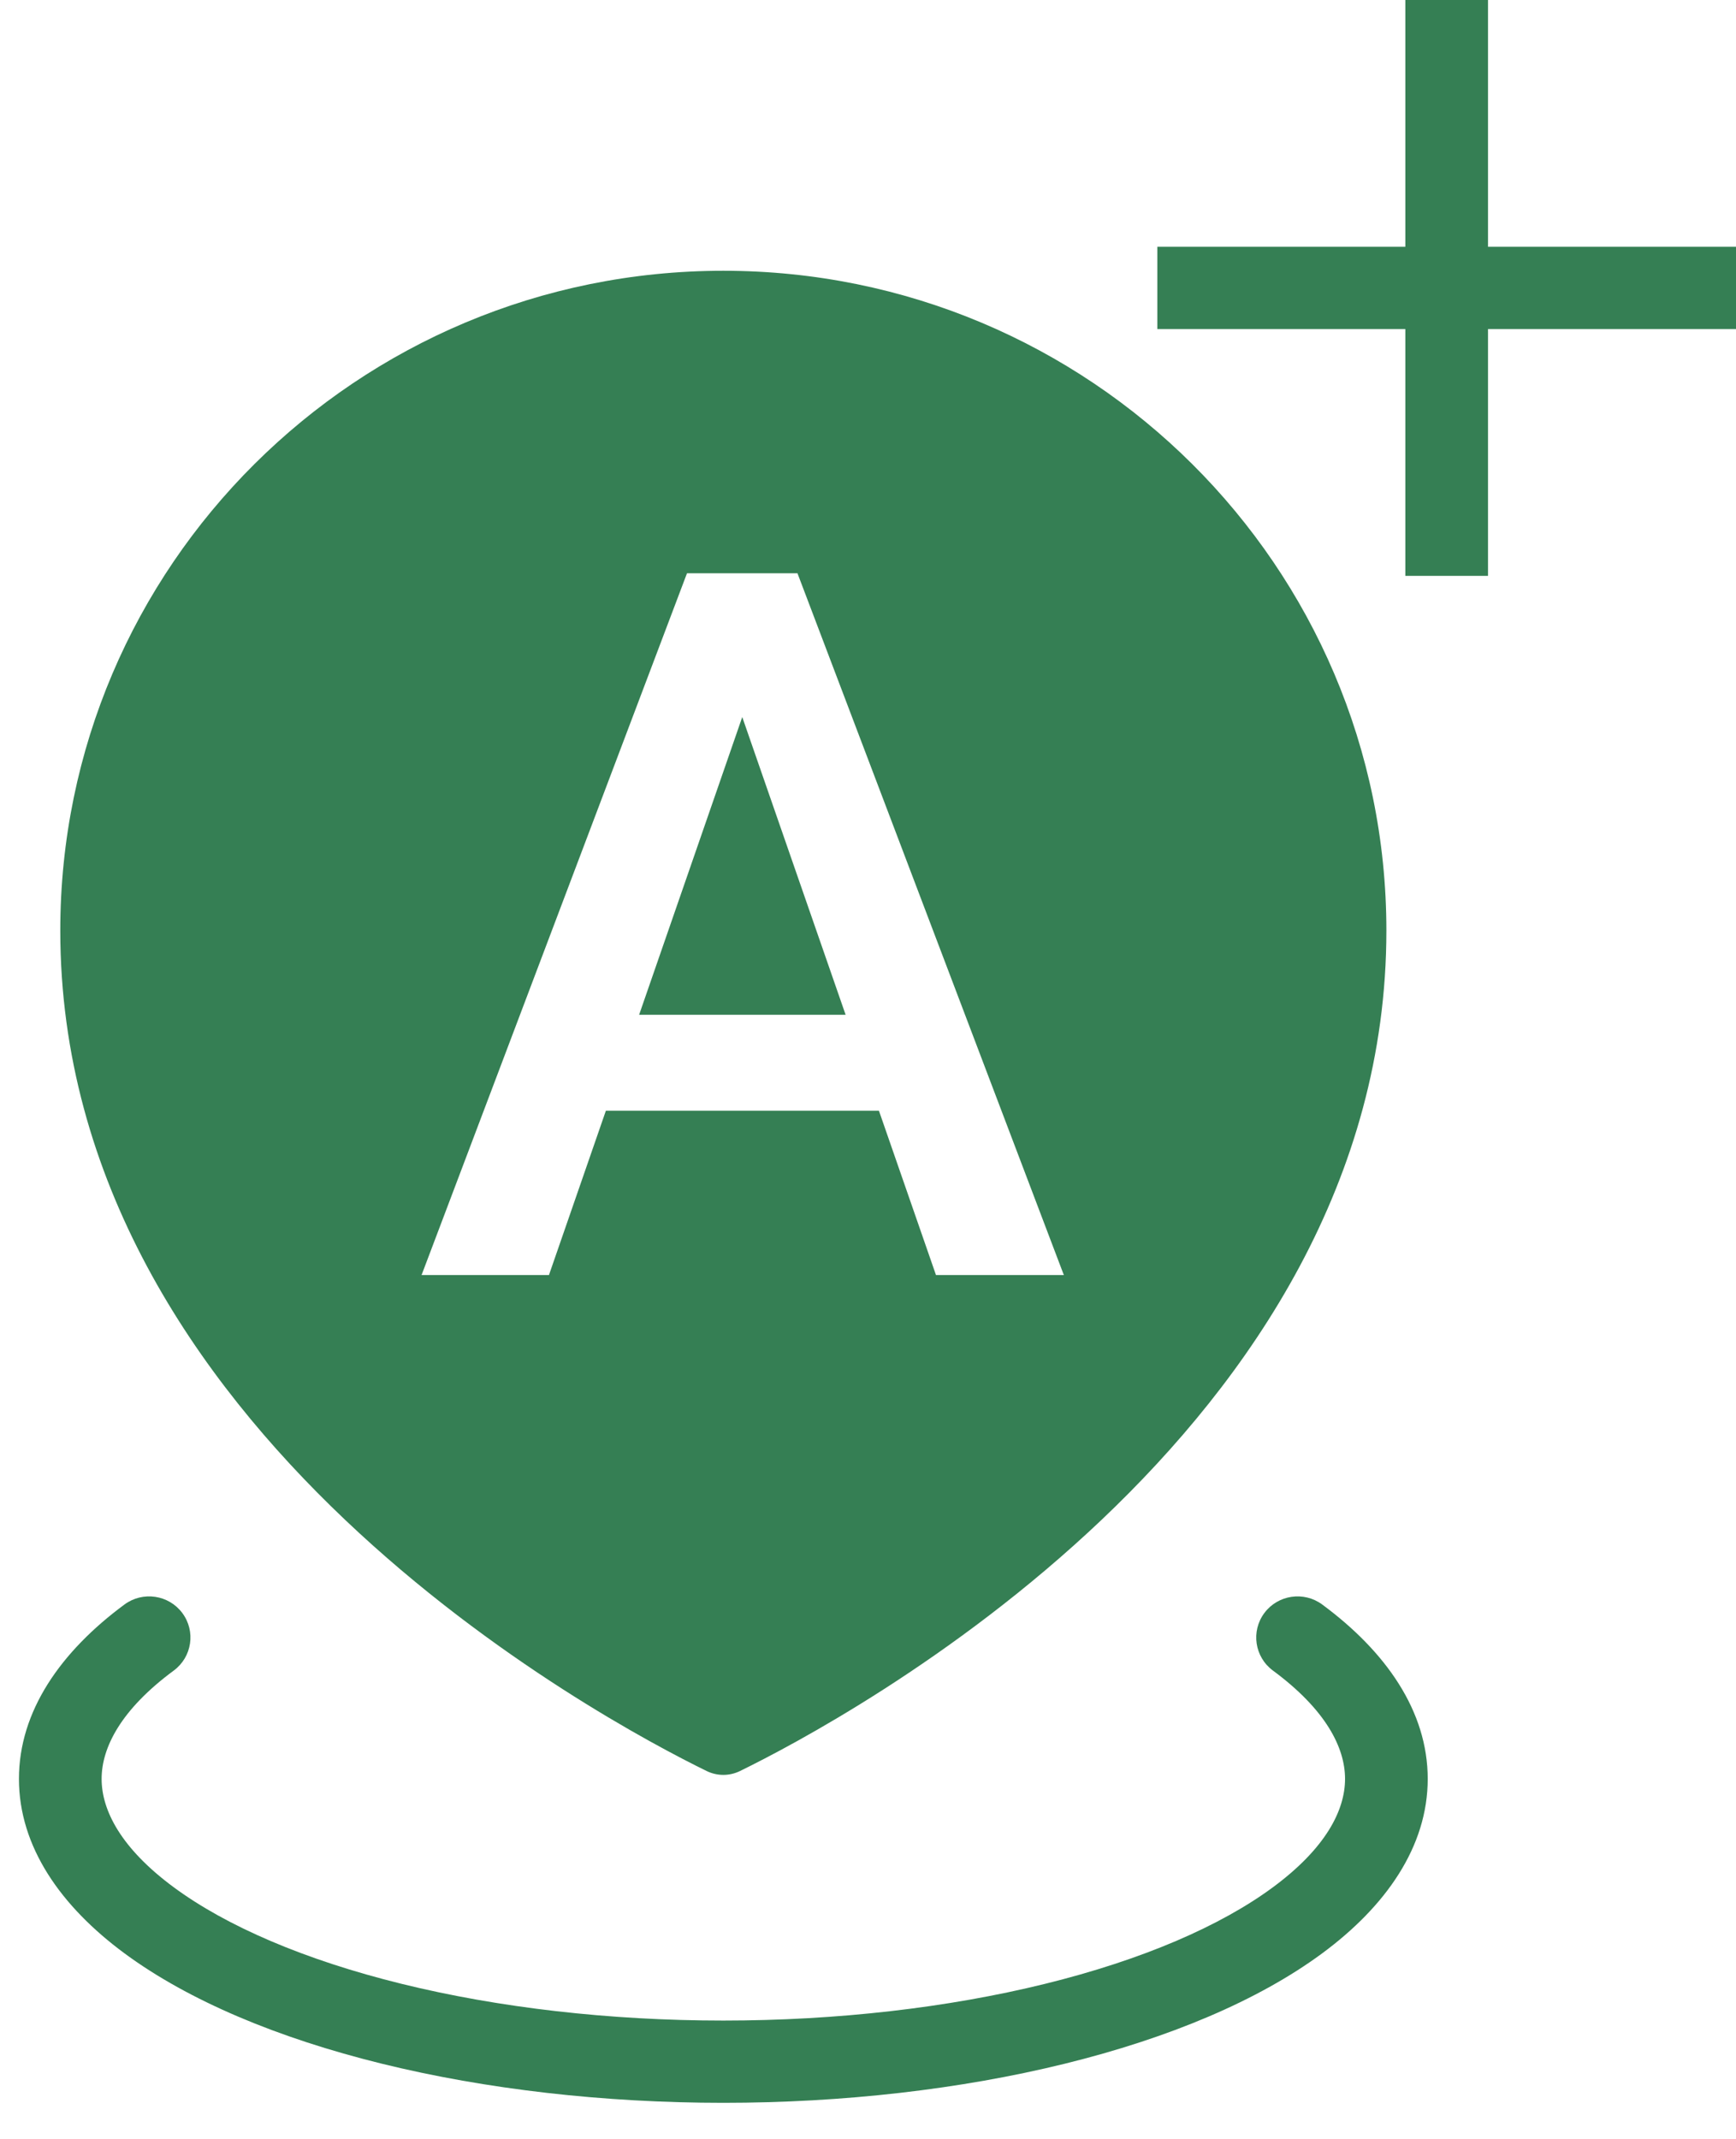 <svg width="69" height="85" viewBox="0 0 69 85" fill="none" xmlns="http://www.w3.org/2000/svg">
<path fill-rule="evenodd" clip-rule="evenodd" d="M59.143 0V1.635V9.808H67.357H69V13.077H67.357H59.143V21.25V22.885H55.857V21.25V13.077H47.643H46V9.808H47.643H55.857V1.635V0H59.143ZM55.104 36.983C55.104 56.879 33.499 68.385 29.413 70.384C28.992 70.589 28.508 70.589 28.087 70.384C24.001 68.385 2.396 56.879 2.396 36.983C2.396 22.502 14.195 10.761 28.75 10.761C43.305 10.761 55.104 22.502 55.104 36.983ZM52.553 63.766C51.824 63.228 50.795 63.379 50.254 64.104C49.714 64.829 49.866 65.853 50.594 66.391C52.689 67.938 53.461 69.447 53.461 70.697C53.461 71.948 52.689 73.457 50.594 75.004C48.514 76.54 45.412 77.888 41.532 78.843C37.67 79.794 33.259 80.301 28.75 80.301C24.241 80.301 19.83 79.794 15.967 78.843C12.088 77.888 8.986 76.54 6.906 75.004C4.811 73.457 4.039 71.948 4.039 70.697C4.039 69.447 4.811 67.938 6.906 66.391C7.634 65.853 7.787 64.829 7.246 64.104C6.705 63.379 5.676 63.228 4.947 63.766C2.416 65.636 0.753 68.002 0.753 70.697C0.753 73.392 2.416 75.759 4.947 77.629C7.494 79.509 11.045 80.999 15.178 82.016C19.328 83.038 24.007 83.57 28.75 83.57C33.493 83.57 38.172 83.038 42.322 82.016C46.455 80.999 50.006 79.509 52.553 77.629C55.084 75.759 56.747 73.392 56.747 70.697C56.747 68.002 55.084 65.636 52.553 63.766ZM30.54 22.782H31.696L42.284 50.673H37.202L34.934 44.141H24.082L21.819 50.673H16.756L27.306 22.782H28.442H30.54ZM25.403 40.329H33.61L29.502 28.497L25.403 40.329Z" fill="#357F54"/>
</svg>
